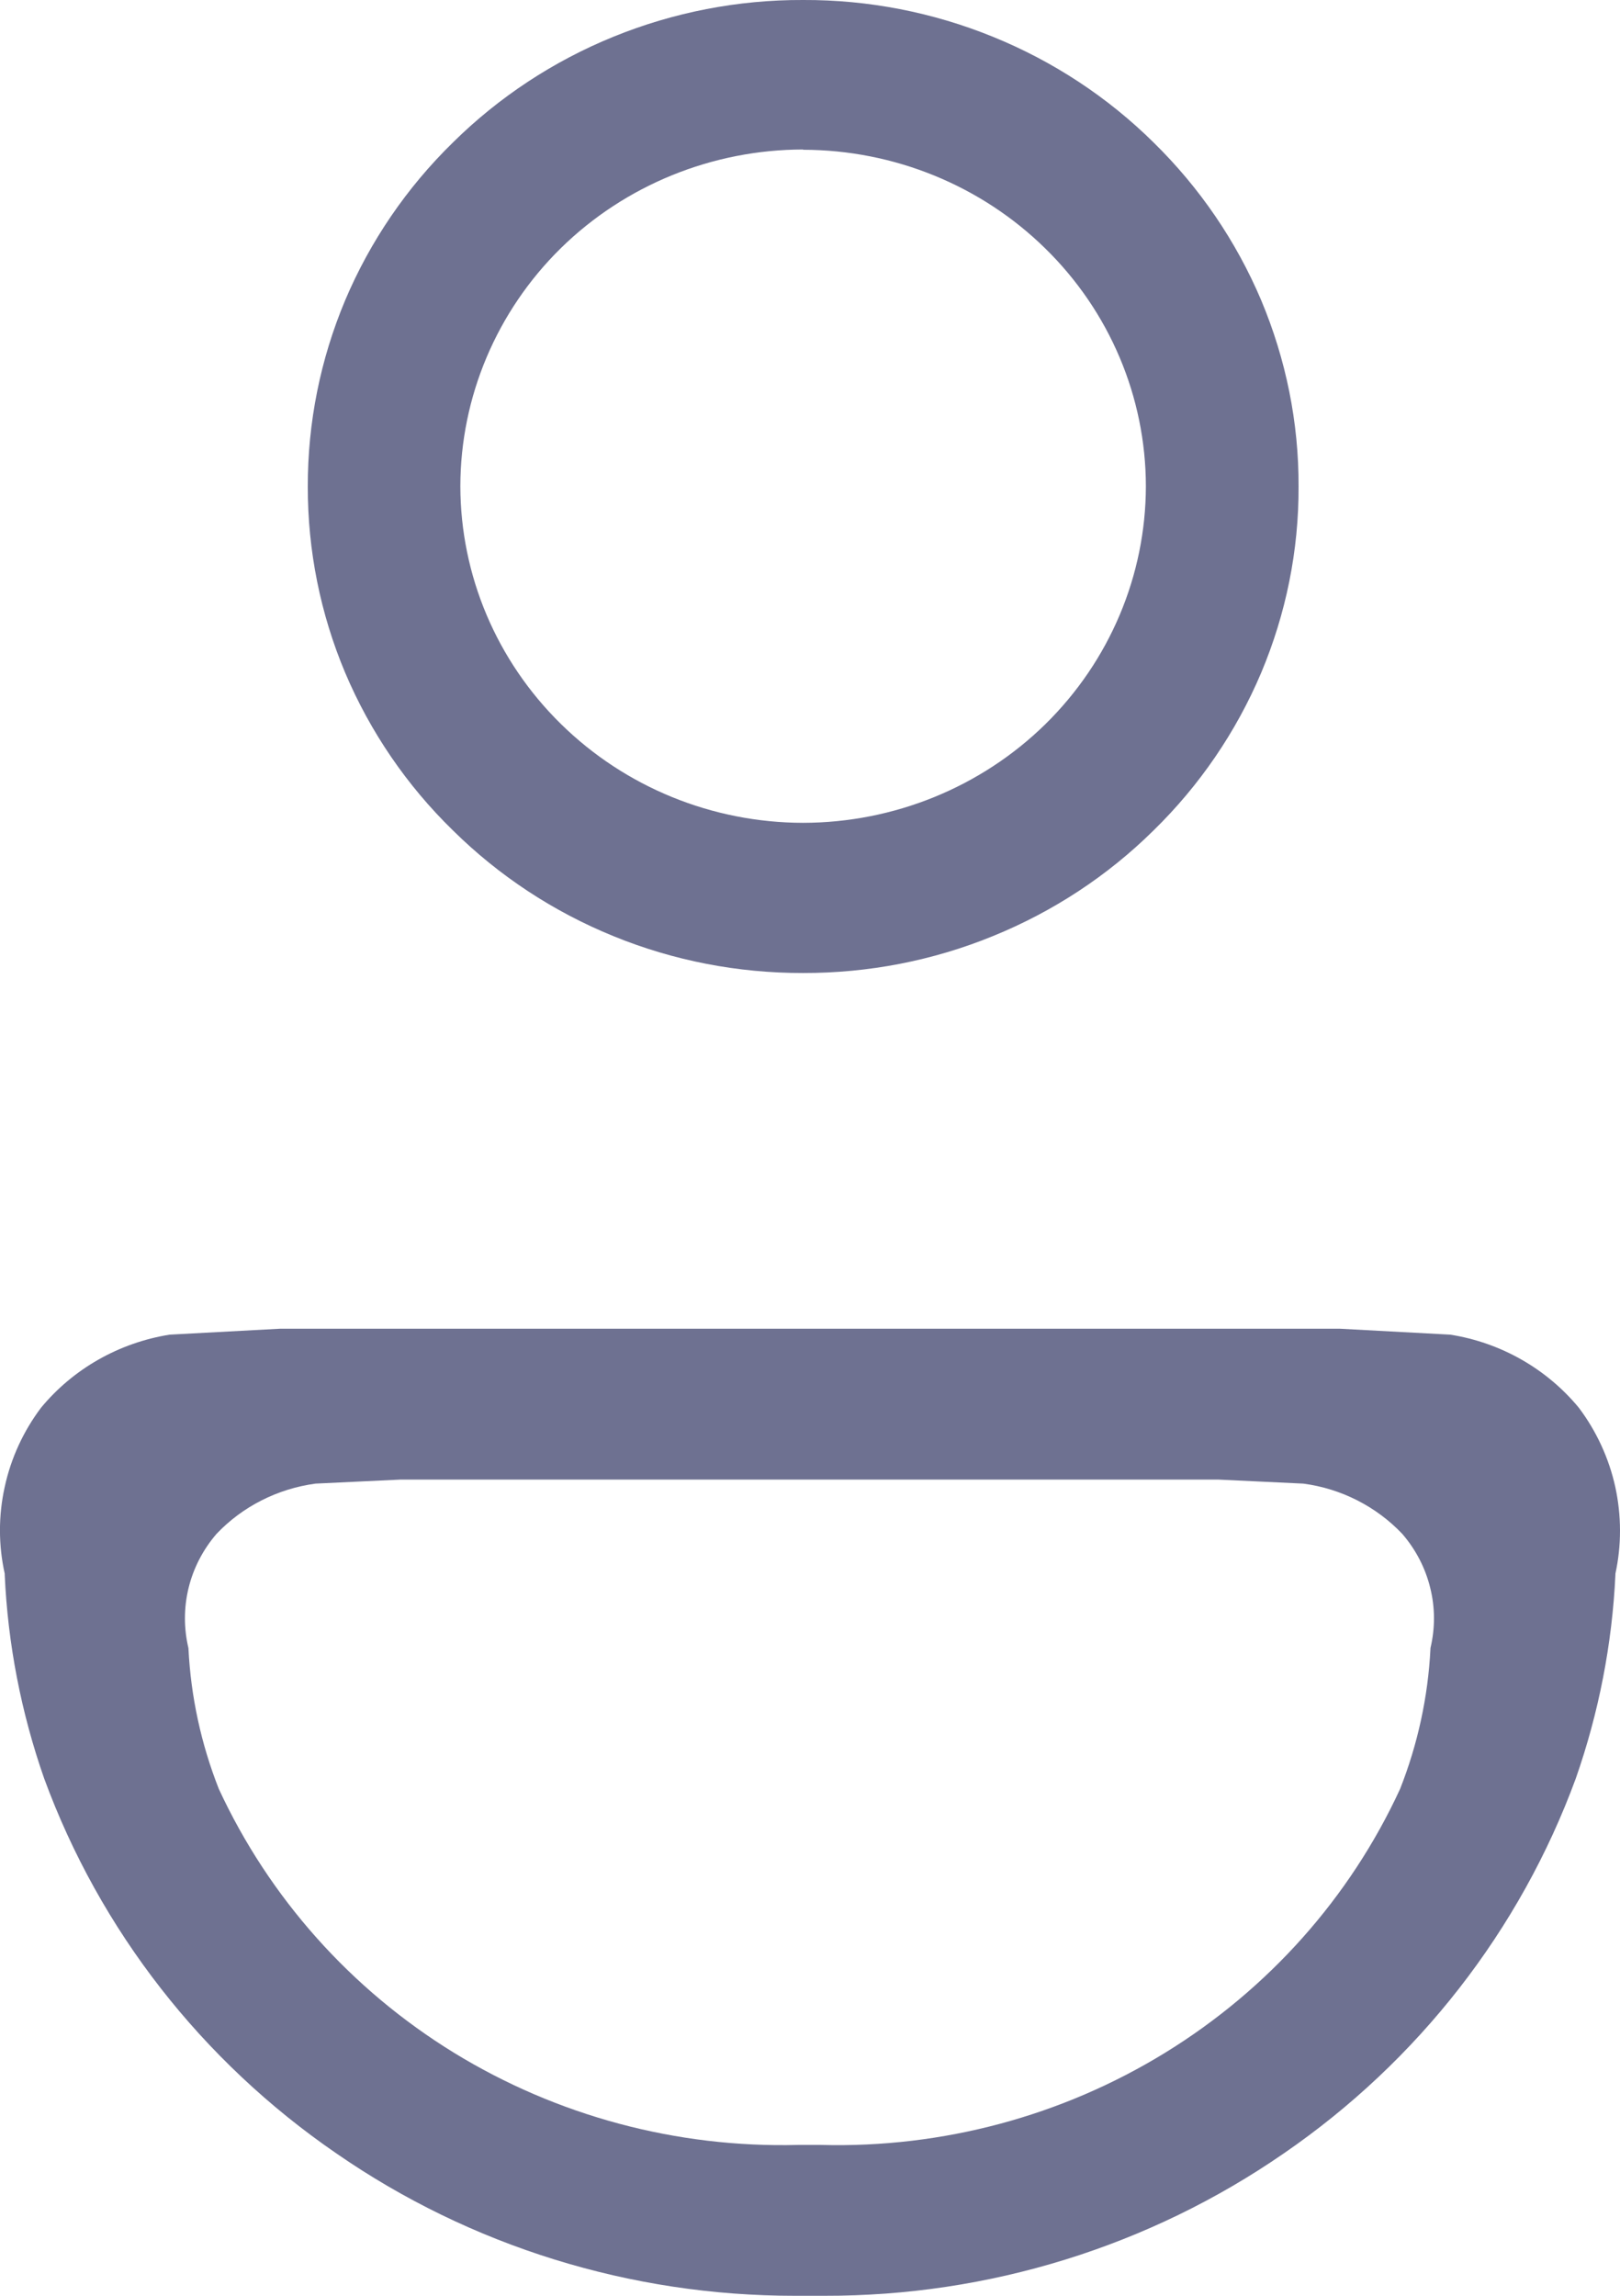 <svg width="12" height="17" viewBox="0 0 12 17" fill="none" xmlns="http://www.w3.org/2000/svg">
<path d="M6.106 17H5.887C4.672 17.001 3.485 16.633 2.492 15.946C1.495 15.262 0.739 14.292 0.327 13.169C0.157 12.683 0.058 12.175 0.035 11.661V11.653C-0.012 11.441 -0.012 11.222 0.035 11.01C0.081 10.798 0.173 10.598 0.304 10.424C0.543 10.135 0.882 9.943 1.256 9.883L2.075 9.839H9.924L10.743 9.883C11.117 9.942 11.456 10.135 11.695 10.424C11.826 10.598 11.918 10.798 11.965 11.01C12.011 11.222 12.012 11.441 11.966 11.653V11.66C11.942 12.174 11.843 12.682 11.673 13.168C11.261 14.291 10.505 15.262 9.509 15.946C8.513 16.634 7.324 17.003 6.106 17ZM2.969 10.956L2.337 10.986C2.056 11.024 1.797 11.155 1.604 11.358C1.504 11.474 1.433 11.611 1.397 11.758C1.361 11.905 1.361 12.058 1.396 12.205V12.209C1.414 12.565 1.49 12.915 1.621 13.247C1.994 14.052 2.599 14.731 3.362 15.2C4.125 15.668 5.012 15.906 5.911 15.883H6.081C6.981 15.907 7.868 15.669 8.631 15.2C9.394 14.731 10 14.052 10.371 13.247C10.502 12.915 10.578 12.565 10.596 12.209V12.204C10.631 12.057 10.631 11.904 10.594 11.757C10.558 11.61 10.487 11.474 10.387 11.358C10.194 11.155 9.935 11.023 9.654 10.986L9.022 10.956H2.969ZM5.949 7.205C5.467 7.206 4.989 7.114 4.544 6.932C4.099 6.751 3.695 6.485 3.355 6.149C3.013 5.816 2.742 5.419 2.557 4.982C2.373 4.545 2.279 4.076 2.28 3.603C2.279 3.129 2.373 2.661 2.557 2.223C2.742 1.786 3.013 1.389 3.355 1.055C3.695 0.719 4.099 0.453 4.544 0.272C4.989 0.091 5.467 -0.002 5.949 -0C6.431 -0.002 6.909 0.091 7.354 0.272C7.8 0.453 8.205 0.719 8.545 1.055C8.886 1.389 9.157 1.786 9.342 2.223C9.526 2.661 9.621 3.13 9.619 3.603C9.621 4.076 9.526 4.545 9.342 4.982C9.157 5.419 8.886 5.816 8.545 6.149C8.205 6.485 7.8 6.751 7.354 6.932C6.909 7.114 6.431 7.206 5.949 7.205ZM5.949 1.107C5.276 1.108 4.63 1.371 4.154 1.838C3.679 2.305 3.411 2.939 3.41 3.6C3.411 4.261 3.679 4.894 4.155 5.361C4.631 5.829 5.276 6.092 5.949 6.093C6.622 6.092 7.268 5.829 7.744 5.362C8.22 4.894 8.487 4.261 8.488 3.6C8.487 2.939 8.219 2.306 7.743 1.84C7.267 1.373 6.622 1.11 5.949 1.109V1.107Z" fill="#6E7191"/>
</svg>
